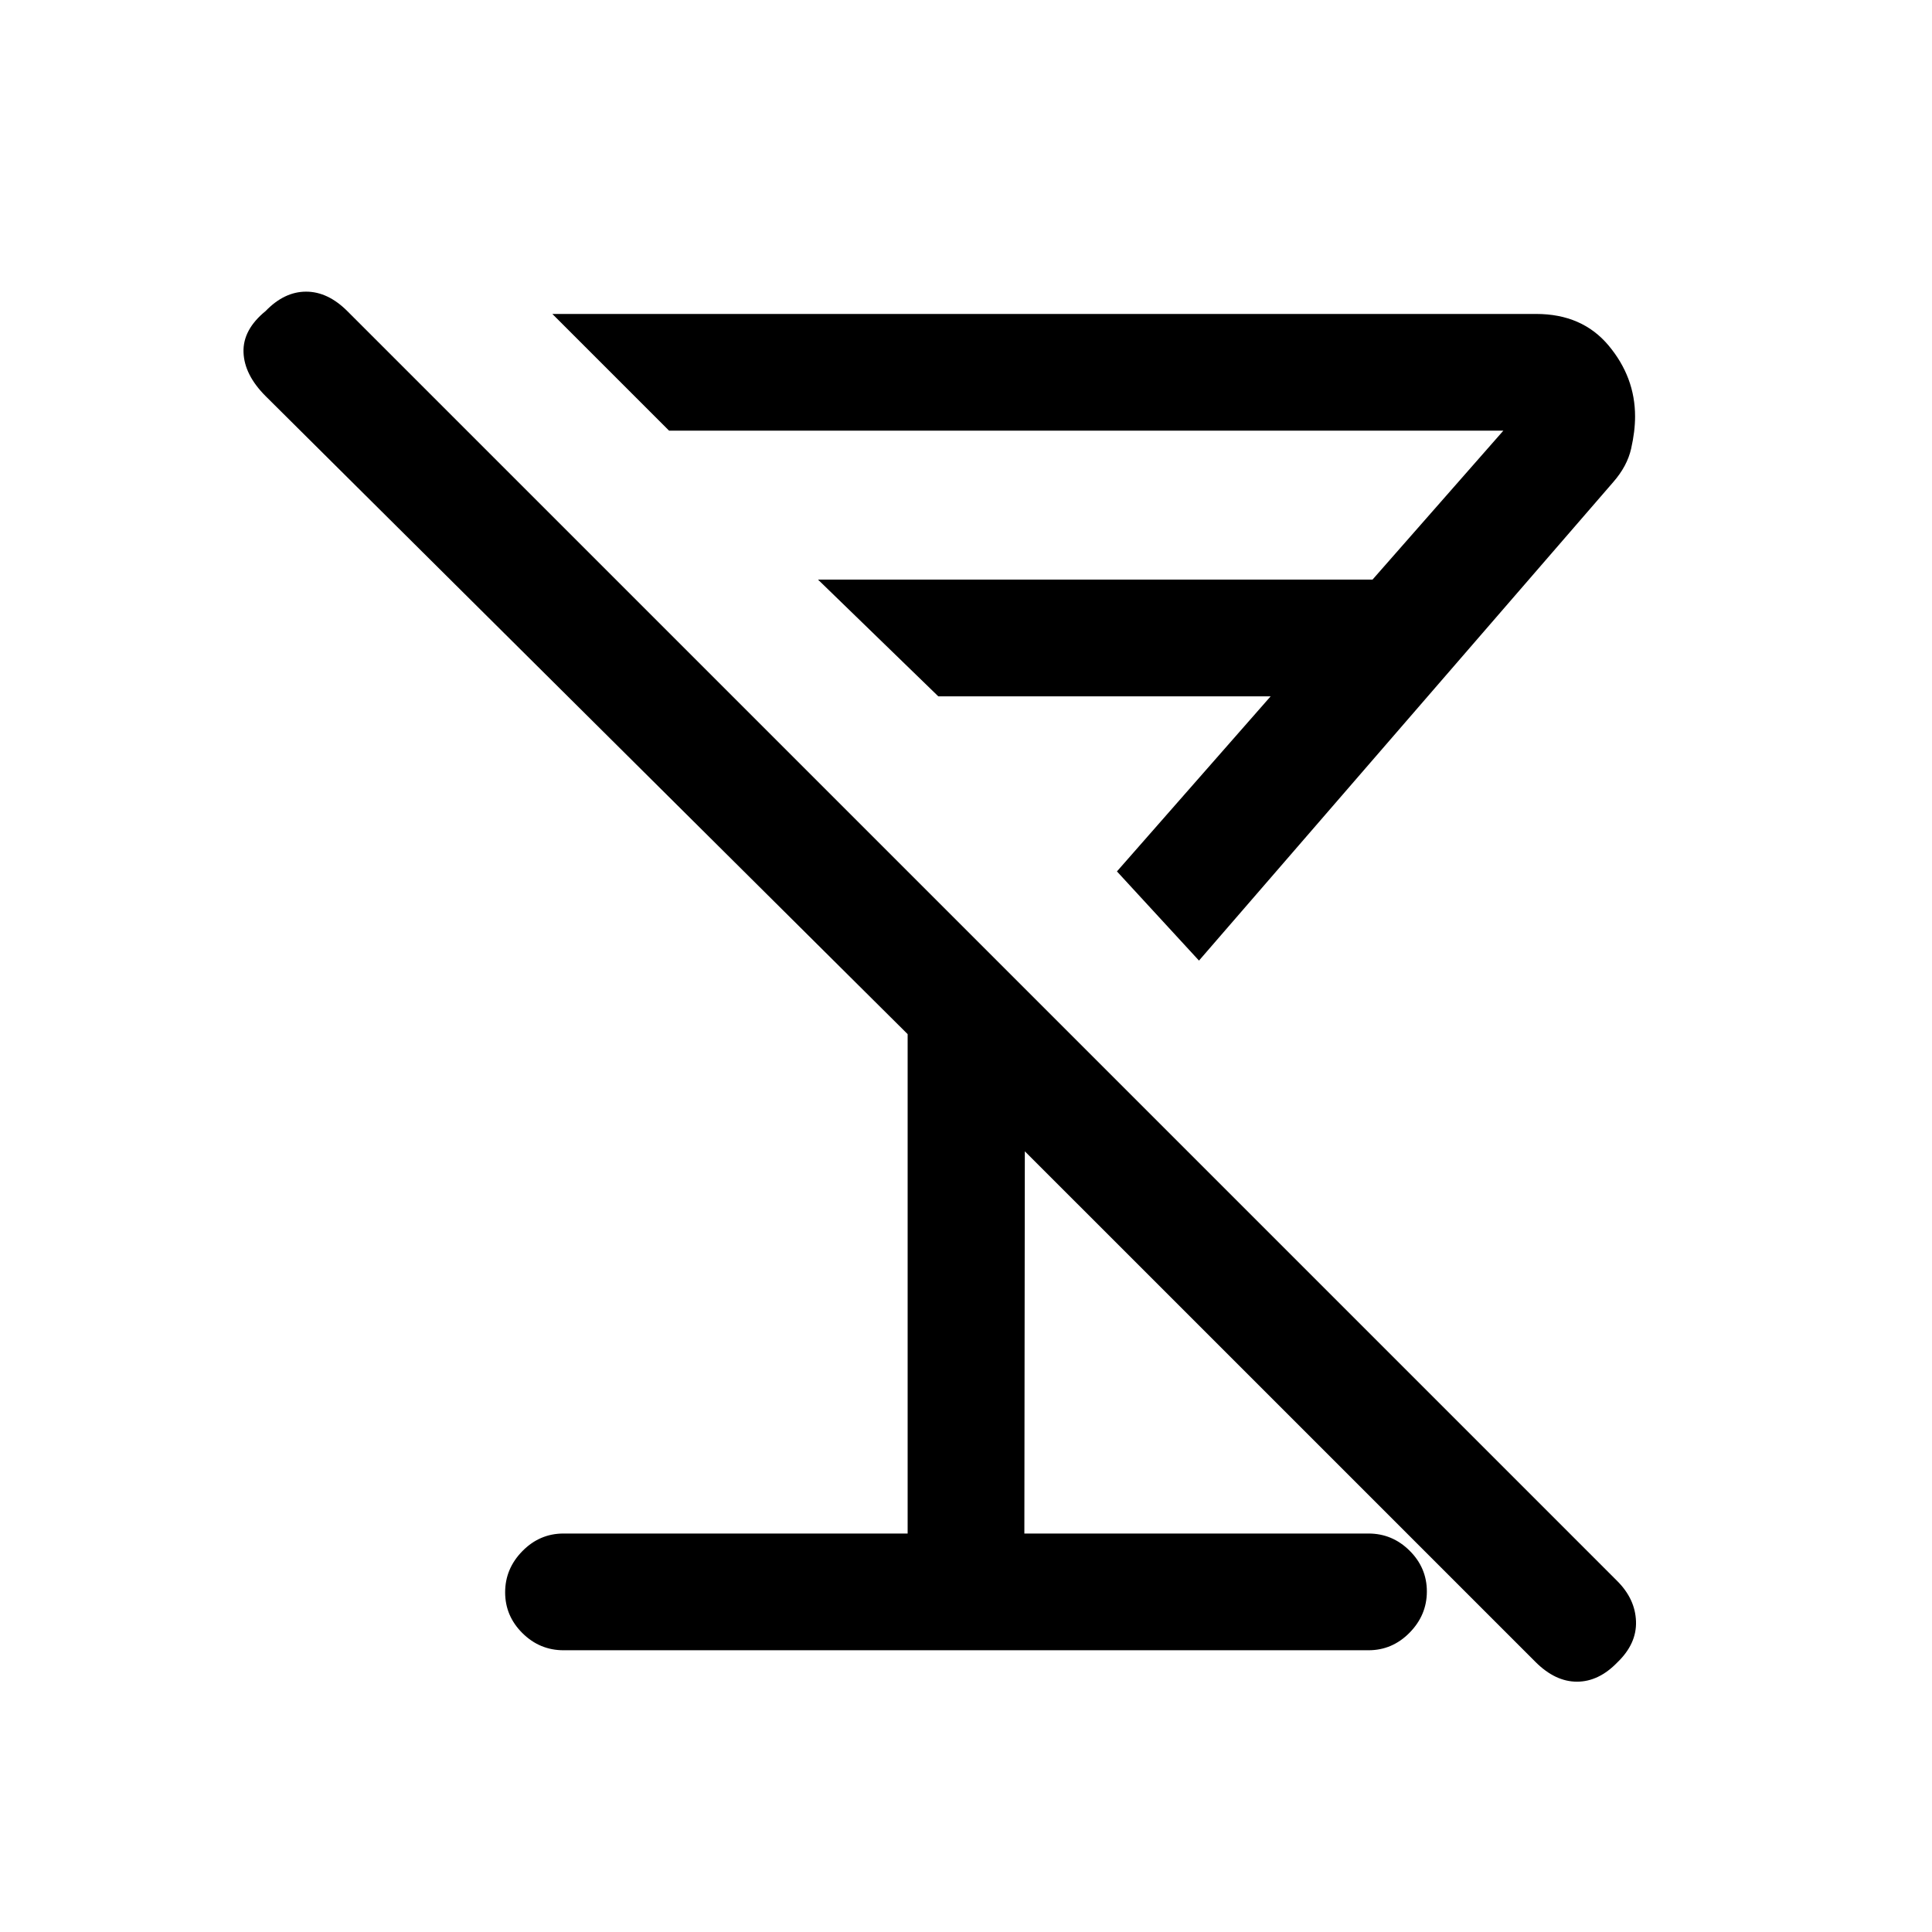 <svg xmlns="http://www.w3.org/2000/svg" height="20" viewBox="0 -960 960 960" width="20"><path d="M595.77-482.69 555-527l76.38-87H466.23l-59.77-58H682l65-74H332.46l-58-58h488.85q22.9 0 36.03 15.73 13.12 15.72 13.12 35.19 0 7.39-1.96 16.04-1.96 8.66-8.88 16.58L595.77-482.69ZM512.23-569ZM280-140q-11.84 0-20.42-8.52-8.58-8.52-8.58-20.27t8.58-20.48Q268.16-198 280-198h171v-248.15l-319-317q-10.62-10.62-11-21.82-.38-11.21 11-20.49 9.28-9.62 20.1-9.62 10.82 0 20.53 9.71L803.6-174.4q8.94 8.94 9.32 20.04.39 11.11-9.23 20.36-9.28 9.62-20.1 9.62-10.82 0-20.63-9.82L509.23-387.92 509-198h171q11.84 0 20.42 8.52 8.58 8.52 8.58 20.27t-8.58 20.48Q691.84-140 680-140H280Z"/></svg>
